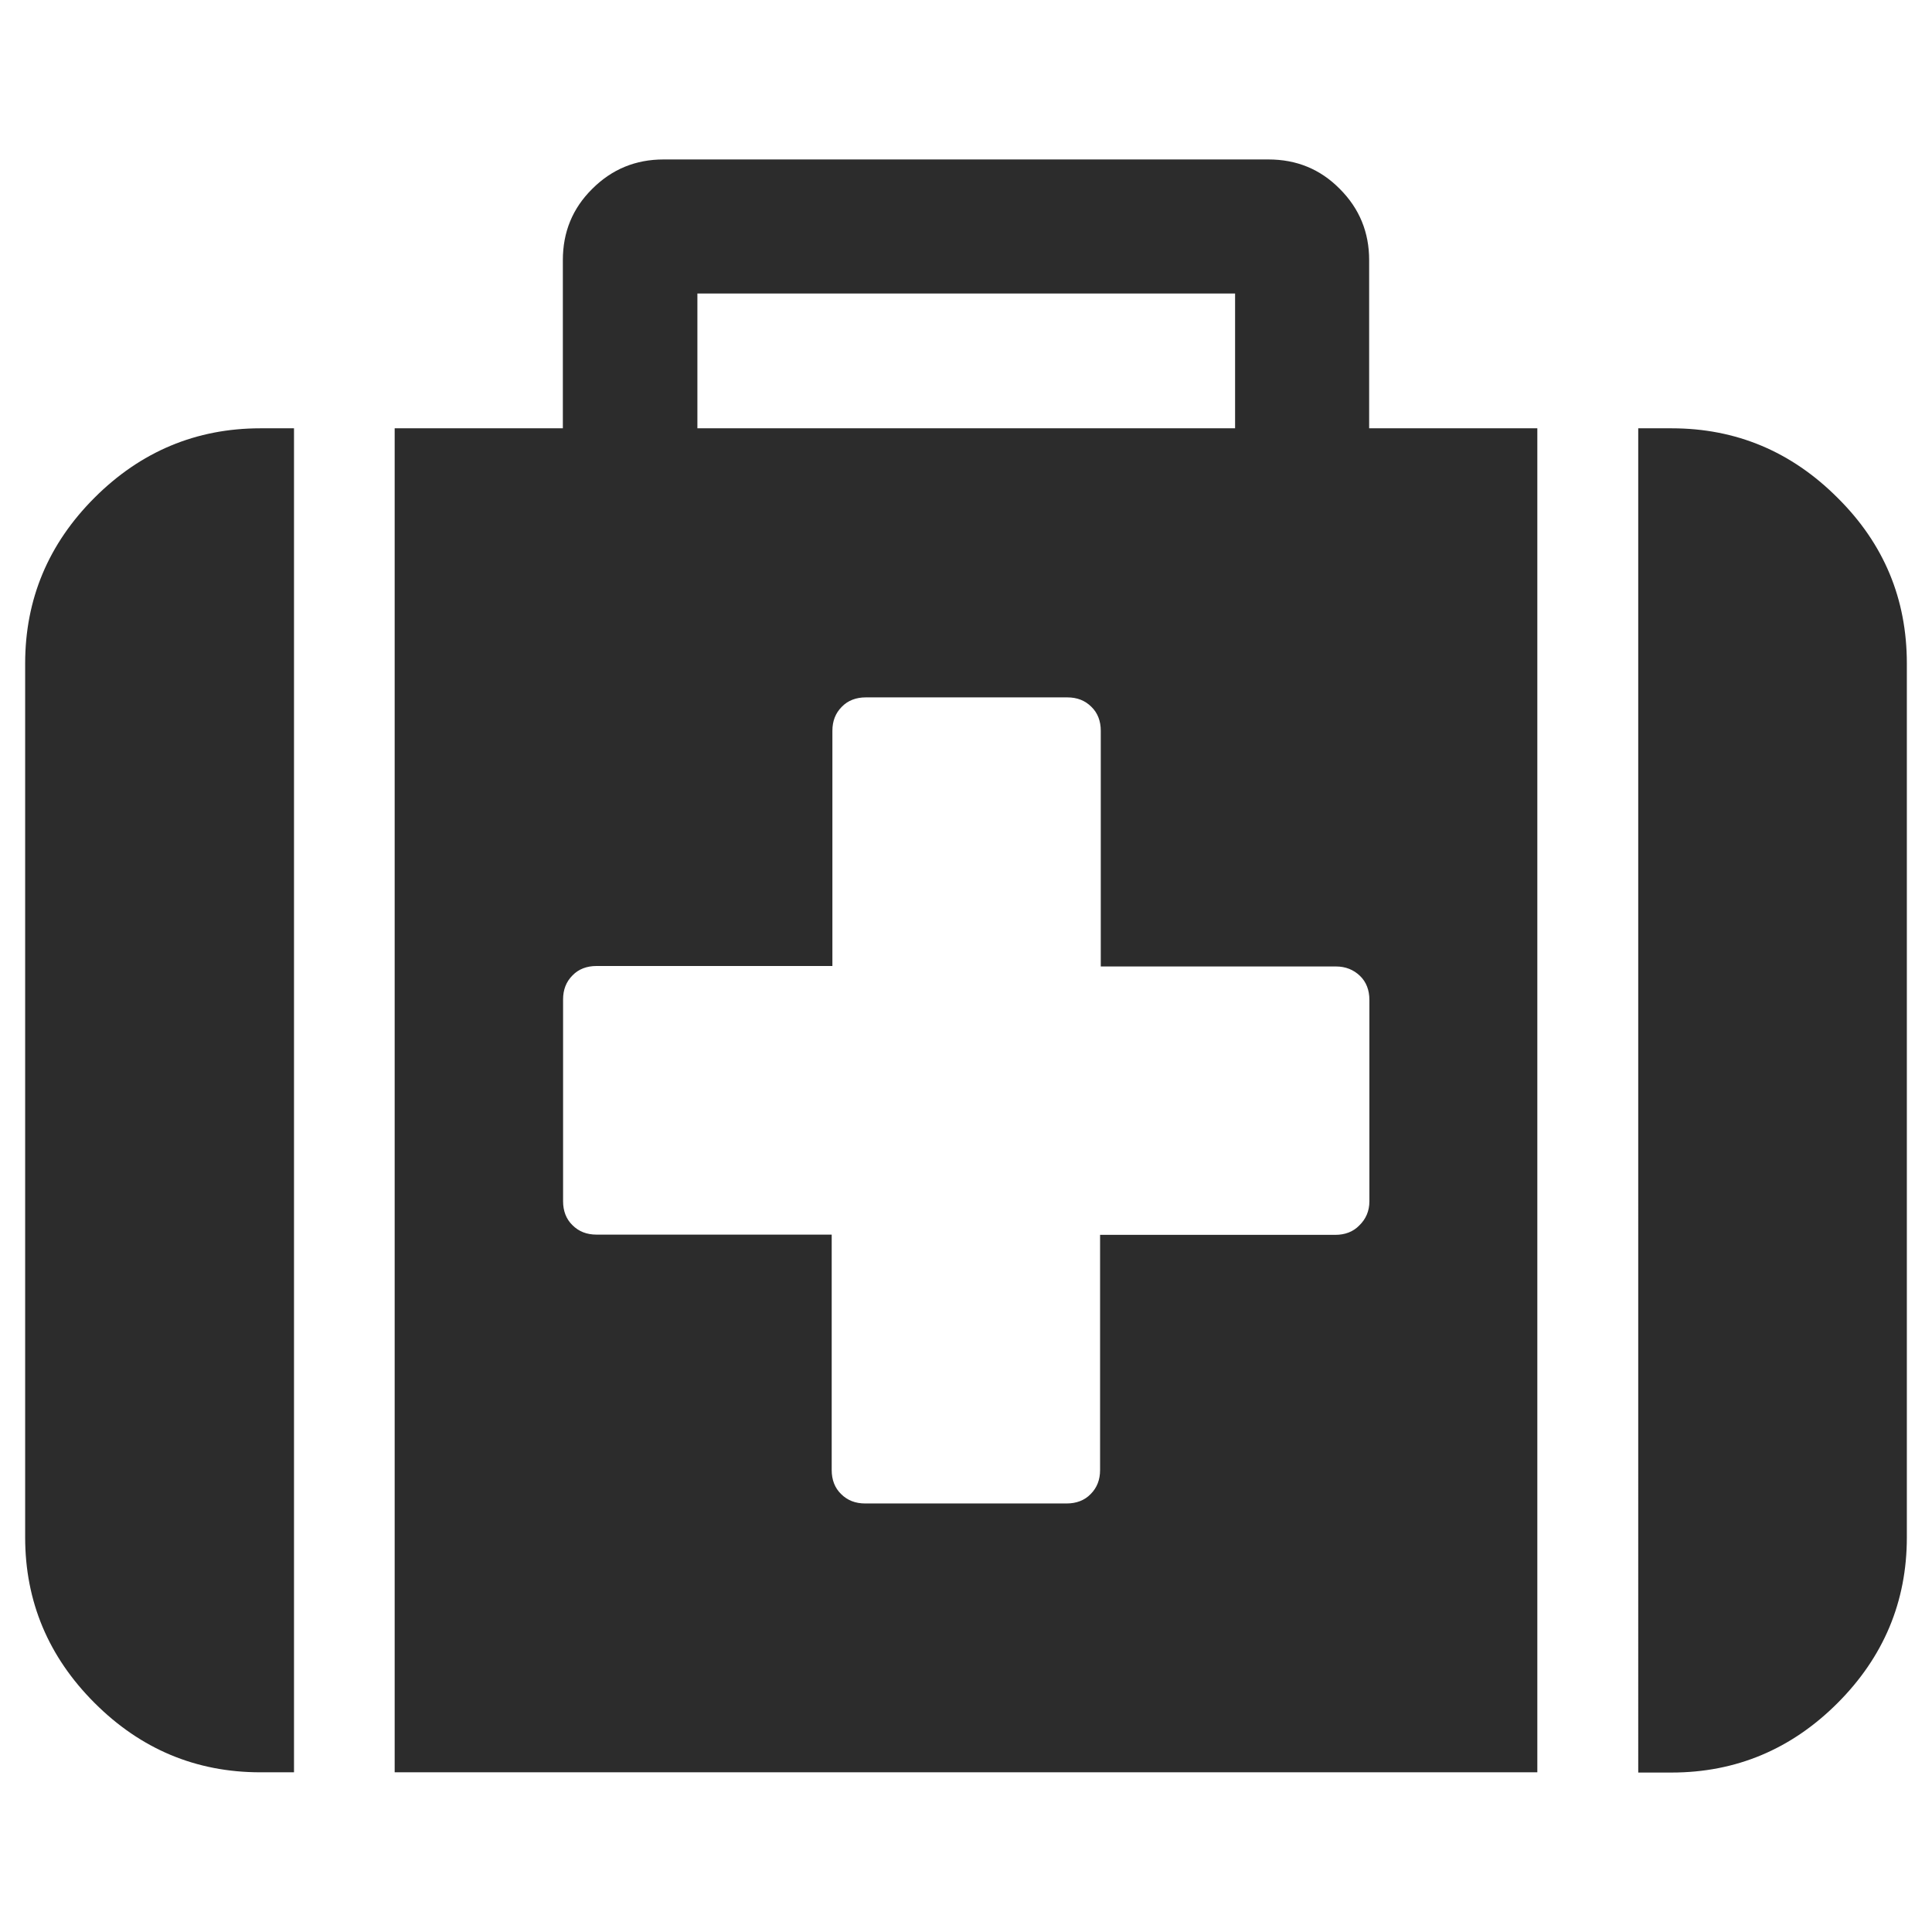 <?xml version="1.0" standalone="no"?><!DOCTYPE svg PUBLIC "-//W3C//DTD SVG 1.1//EN" "http://www.w3.org/Graphics/SVG/1.1/DTD/svg11.dtd"><svg class="icon" width="200px" height="200.00px" viewBox="0 0 1024 1024" version="1.1" xmlns="http://www.w3.org/2000/svg"><path fill="#2c2c2c" d="M155.826 227.011v712.348H137.999c-34.159 0-63.456-12.342-87.89-36.777S13.332 848.851 13.332 814.816V351.678c0-34.159 12.342-63.456 36.777-87.89s53.856-36.777 87.89-36.777h17.827z m658.99 0v712.348H209.184V227.011h89.137v-89.137c0-14.835 5.111-27.427 15.583-37.774 10.472-10.472 23.063-15.583 37.774-15.583h320.644c14.835 0 27.427 5.111 37.774 15.583 10.472 10.472 15.583 23.063 15.583 37.774v89.137h89.137zM725.804 636.667v-106.715c0-5.111-1.621-9.475-4.987-12.716-3.366-3.241-7.605-4.987-12.716-4.987h-124.667V387.333c0-5.111-1.621-9.475-4.987-12.716-3.366-3.366-7.605-4.987-12.716-4.987h-106.84c-5.111 0-9.475 1.621-12.716 4.987-3.366 3.366-4.987 7.605-4.987 12.716v124.667H316.148c-5.111 0-9.475 1.621-12.716 4.987-3.366 3.366-4.987 7.605-4.987 12.716V636.667c0 5.111 1.621 9.475 4.987 12.716 3.366 3.366 7.605 4.987 12.716 4.987h124.667v124.792c0 5.111 1.621 9.475 4.987 12.716 3.366 3.366 7.605 4.987 12.716 4.987h106.84c5.111 0 9.475-1.621 12.716-4.987 3.366-3.366 4.987-7.605 4.987-12.716v-124.667h124.667c5.111 0 9.475-1.621 12.716-4.987 3.491-3.366 5.361-7.605 5.361-12.841zM369.63 227.011h284.989v-71.434H369.63v71.434z m641.038 124.667v463.138c0 34.159-12.342 63.456-36.777 87.89s-53.856 36.777-87.89 36.777h-17.703V227.011H886.001c34.159 0 63.456 12.342 87.89 36.777 24.684 24.435 36.777 53.732 36.777 87.89z" /></svg>